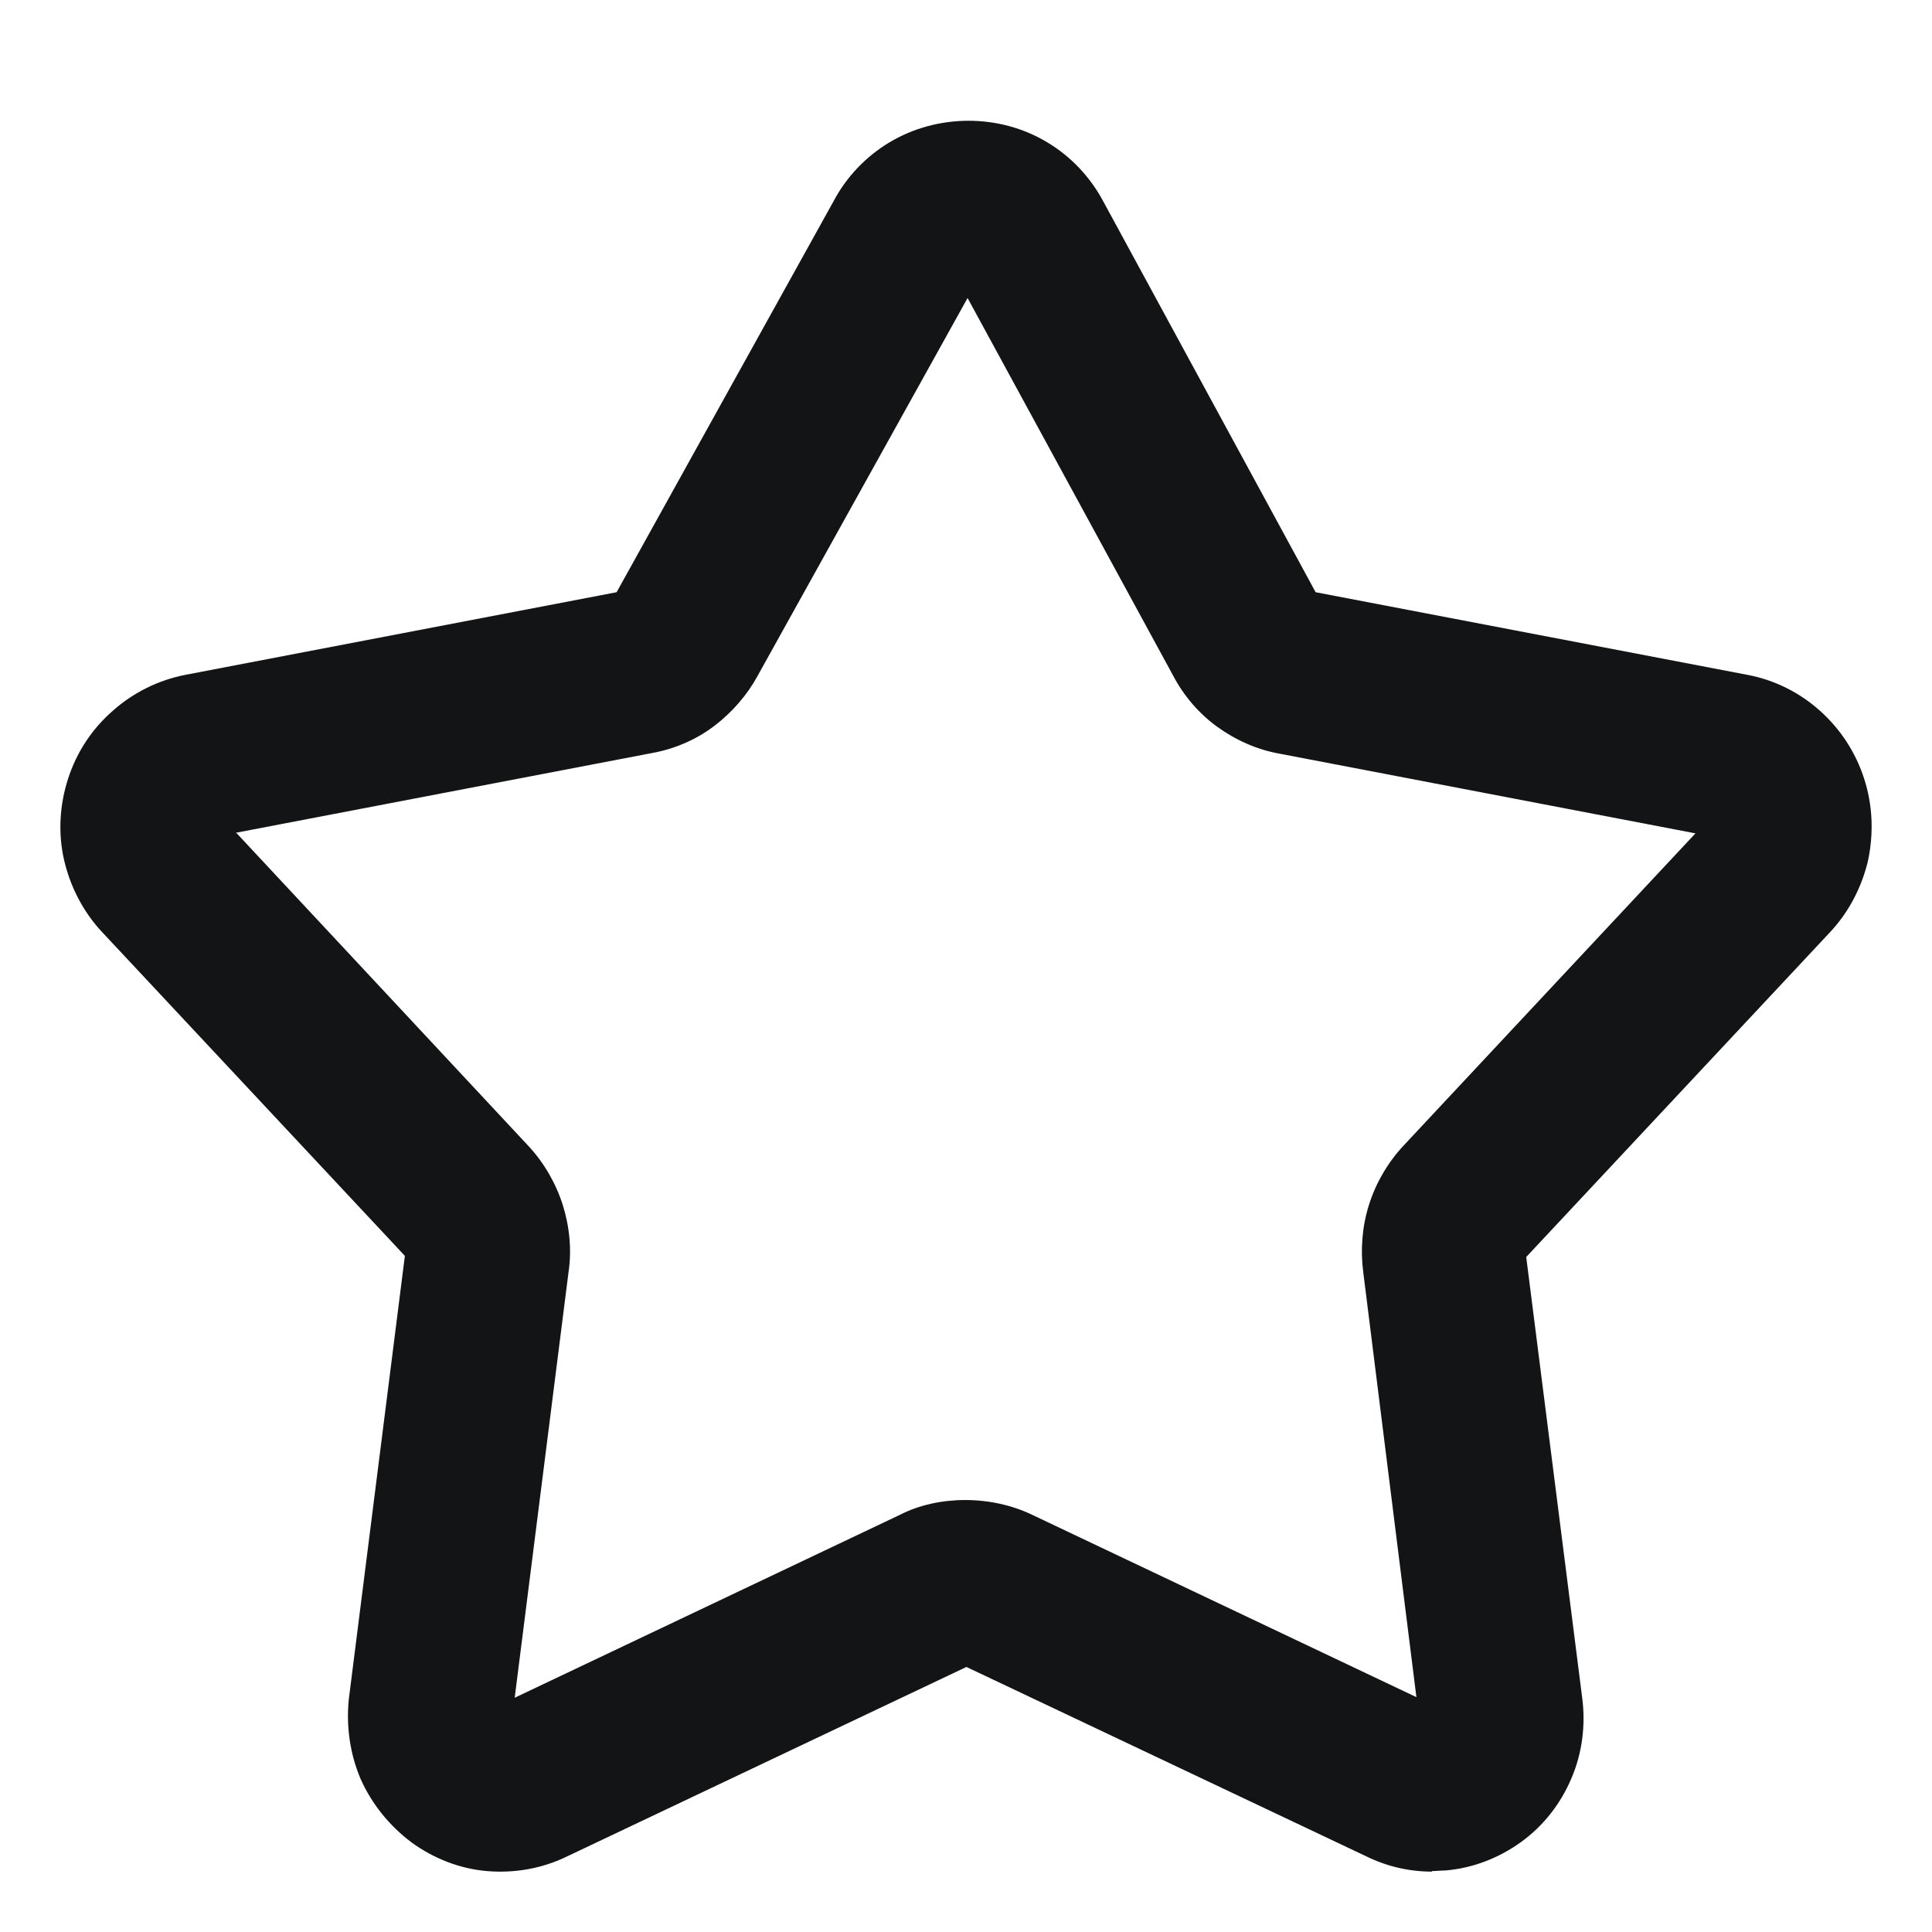 <svg width="32" height="32" viewBox="0 0 32 32" fill="none" xmlns="http://www.w3.org/2000/svg">
<path d="M23.723 31C23.338 31 22.973 30.915 22.626 30.745L16.007 27.61L9.378 30.755C8.966 30.953 8.516 31.028 8.066 30.991C7.616 30.953 7.184 30.783 6.819 30.518C6.453 30.244 6.162 29.886 5.975 29.47C5.797 29.055 5.731 28.592 5.778 28.139L6.706 20.801L1.69 15.437C1.381 15.107 1.165 14.691 1.062 14.247C0.959 13.803 0.987 13.331 1.128 12.897C1.268 12.462 1.521 12.075 1.868 11.773C2.206 11.471 2.628 11.263 3.068 11.178L10.213 9.809L13.813 3.321C14.019 2.934 14.338 2.594 14.732 2.358C15.519 1.886 16.55 1.876 17.347 2.358C17.741 2.594 18.06 2.934 18.276 3.34L21.791 9.809L28.945 11.178C29.395 11.263 29.808 11.471 30.145 11.773C30.483 12.075 30.736 12.462 30.876 12.897C31.017 13.331 31.036 13.794 30.942 14.247C30.839 14.691 30.623 15.107 30.314 15.437L25.279 20.82L26.207 28.129C26.264 28.573 26.207 29.036 26.029 29.451C25.851 29.876 25.561 30.244 25.195 30.509C24.829 30.773 24.398 30.943 23.939 30.981C23.863 30.981 23.788 30.991 23.713 30.991L23.723 31ZM3.922 13.803L8.759 18.988C9.012 19.262 9.209 19.602 9.322 19.96C9.434 20.319 9.472 20.706 9.416 21.075L8.525 28.12L14.91 25.088C15.538 24.767 16.419 24.758 17.113 25.098L23.46 28.11L22.579 21.065C22.532 20.706 22.56 20.319 22.673 19.96C22.785 19.602 22.982 19.262 23.235 18.988L28.082 13.803L21.182 12.481C20.816 12.415 20.46 12.255 20.16 12.037C19.86 11.82 19.607 11.527 19.429 11.187L16.026 4.936L12.547 11.197C12.378 11.508 12.125 11.801 11.825 12.028C11.525 12.255 11.169 12.406 10.803 12.472L3.903 13.794L3.922 13.803ZM16.11 27.562H16.101C16.101 27.562 16.101 27.562 16.11 27.562Z" fill="#131416"/>
</svg>
